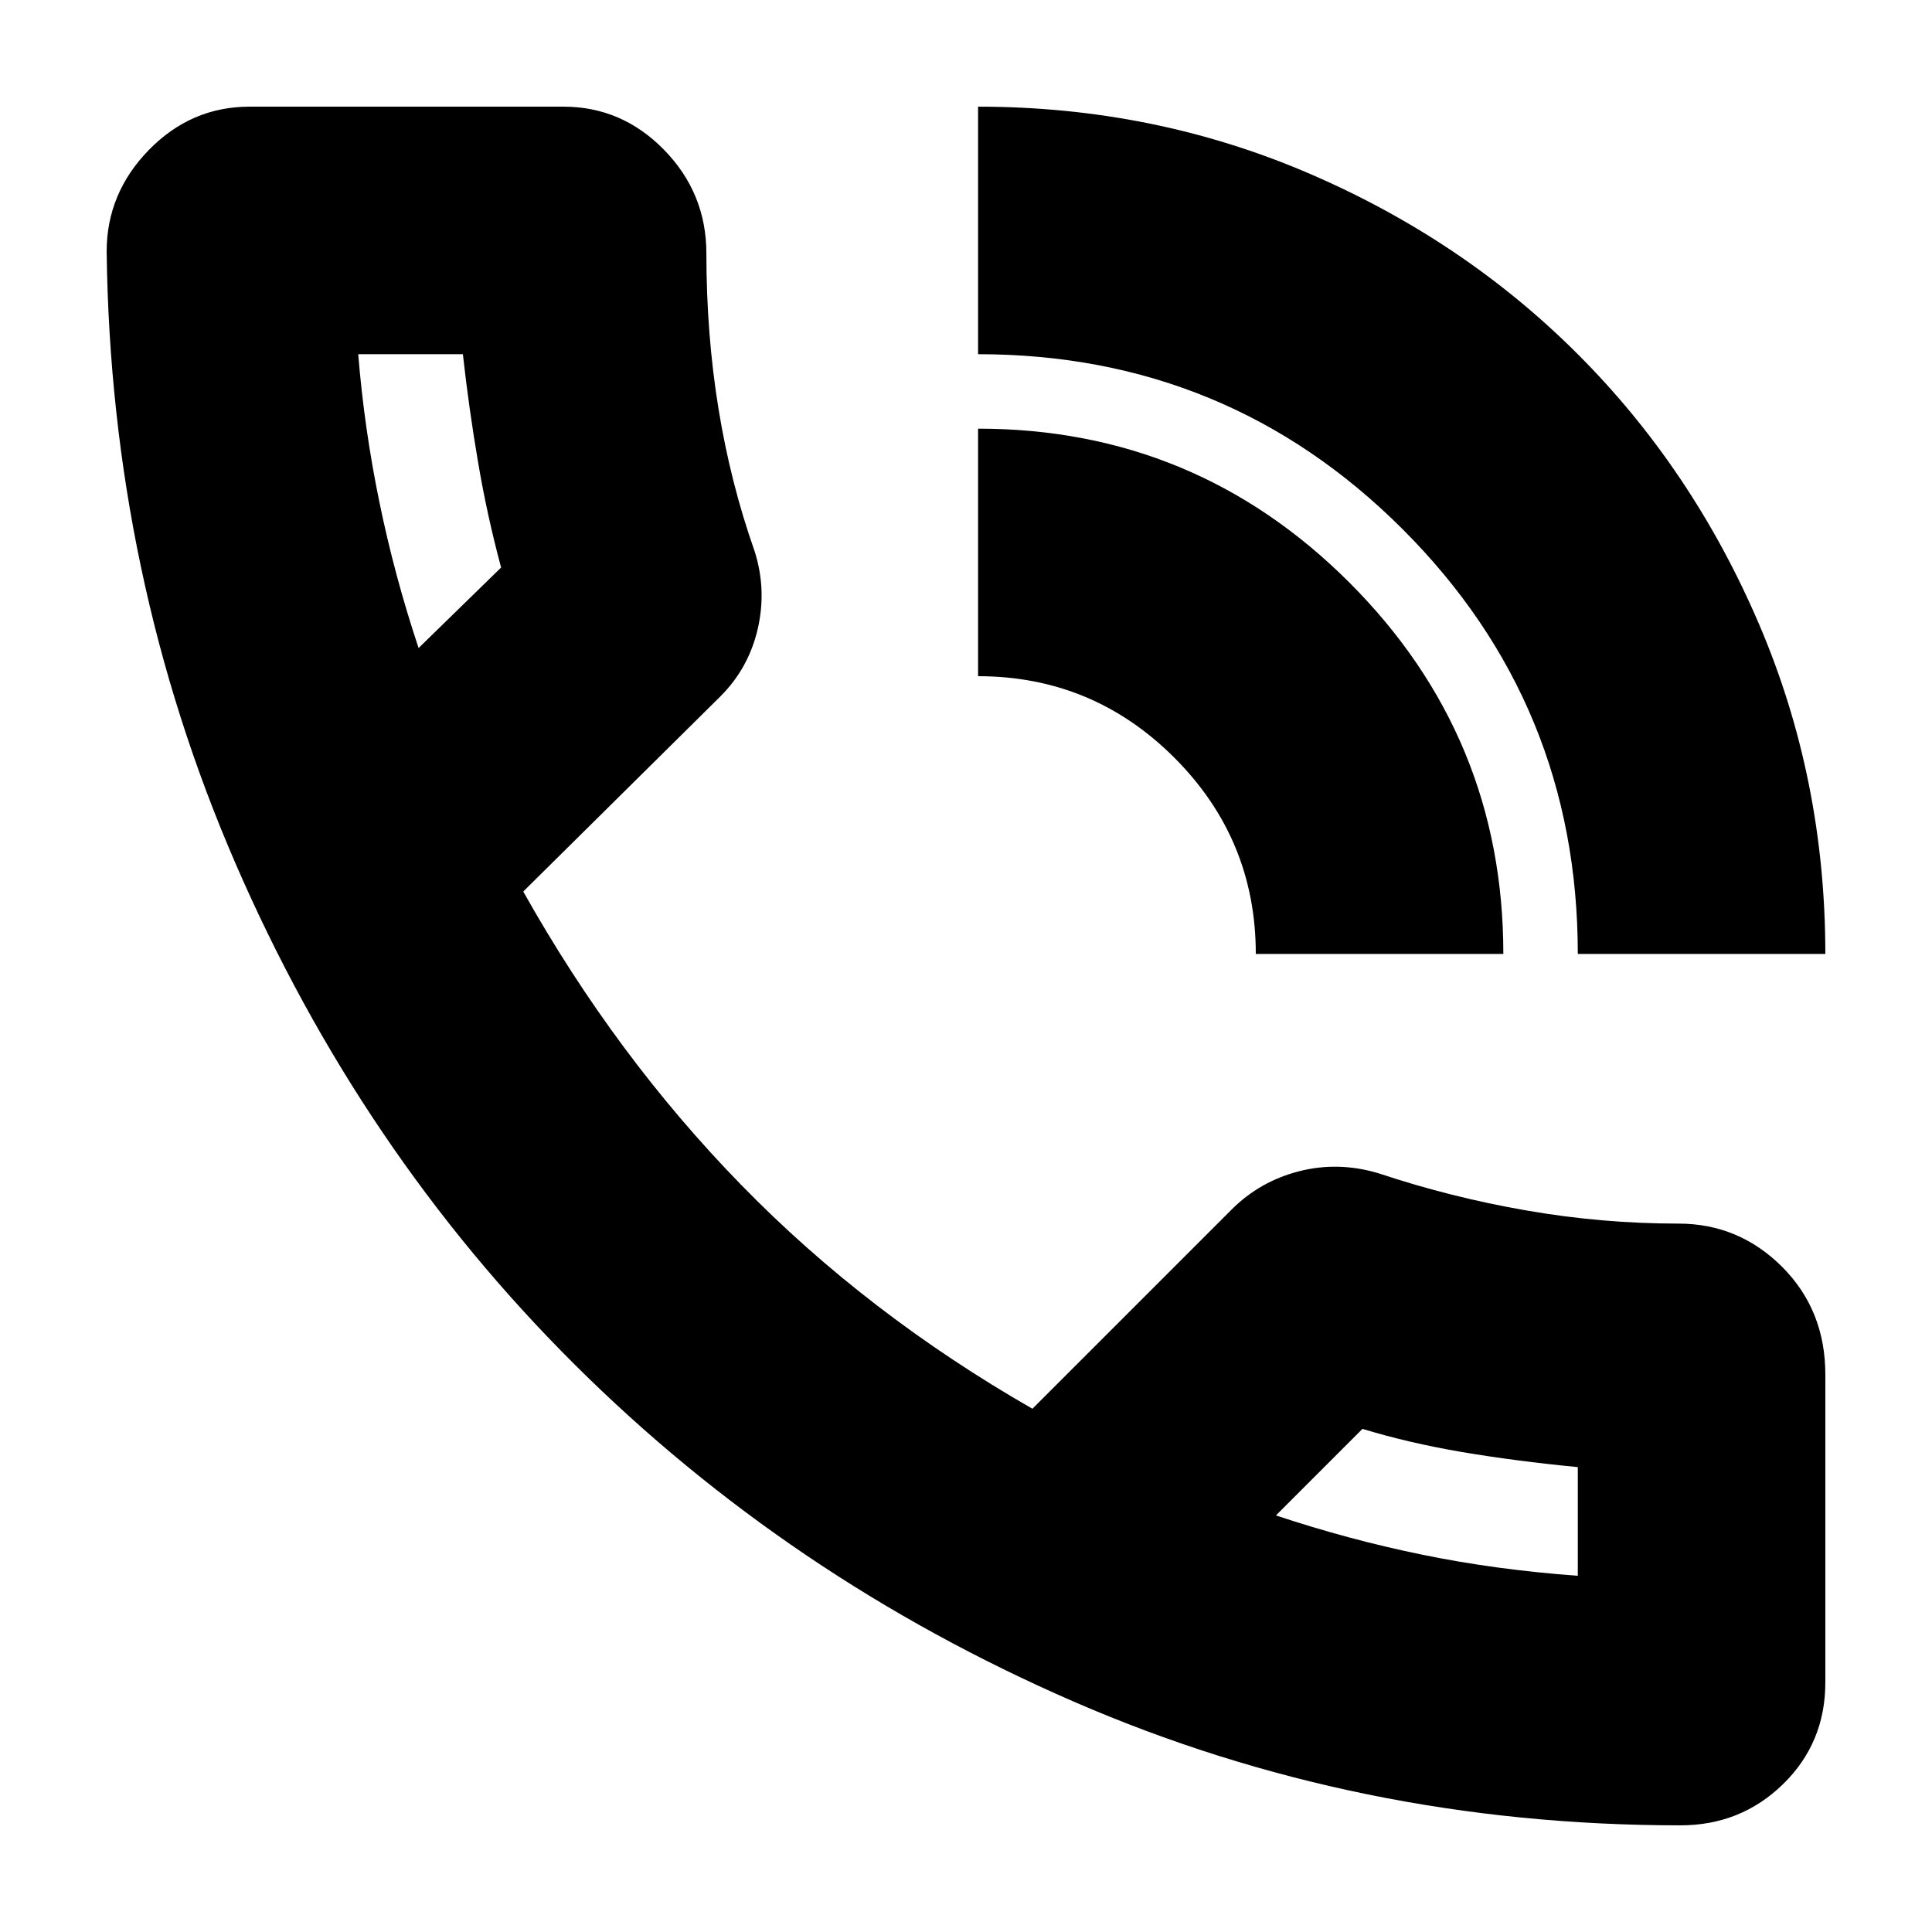 <svg xmlns="http://www.w3.org/2000/svg" height="24" width="24"><path d="M20.875 22.675q-4 0-7.537-1.537Q9.8 19.6 7.138 16.95q-2.663-2.65-4.213-6.225-1.55-3.575-1.6-7.6 0-.725.525-1.263.525-.537 1.25-.537H7q.725 0 1.25.537.525.538.525 1.288 0 1 .15 1.925t.45 1.775q.15.475.038.962-.113.488-.463.838L6.5 11.075q1.15 2.05 2.713 3.65 1.562 1.6 3.612 2.775l2.475-2.475q.35-.35.837-.475.488-.125.988.025.9.3 1.838.462.937.163 1.887.163.75 0 1.288.537.537.538.537 1.338V20.9q0 .75-.525 1.263-.525.512-1.275.512Zm-5.025-3.85q.9.3 1.813.487.912.188 1.937.263h-.012.012v-1.35q-.775-.075-1.437-.187-.663-.113-1.238-.288h.013-.013Zm3.75-6.975q0-3.1-2.175-5.275Q15.25 4.4 12.15 4.4V1.325q2.175 0 4.1.825 1.925.825 3.35 2.25t2.25 3.35q.825 1.925.825 4.1Zm-4 0q0-1.425-1.012-2.438Q13.575 8.4 12.15 8.4V5.325q2.7 0 4.613 1.912 1.912 1.913 1.912 4.613ZM5.2 8.05l1.025-1q-.175-.65-.287-1.313-.113-.662-.188-1.337v.012V4.4h-1.3q.075.925.263 1.837.187.913.487 1.813Zm0 0Zm10.65 10.775Z"/></svg>